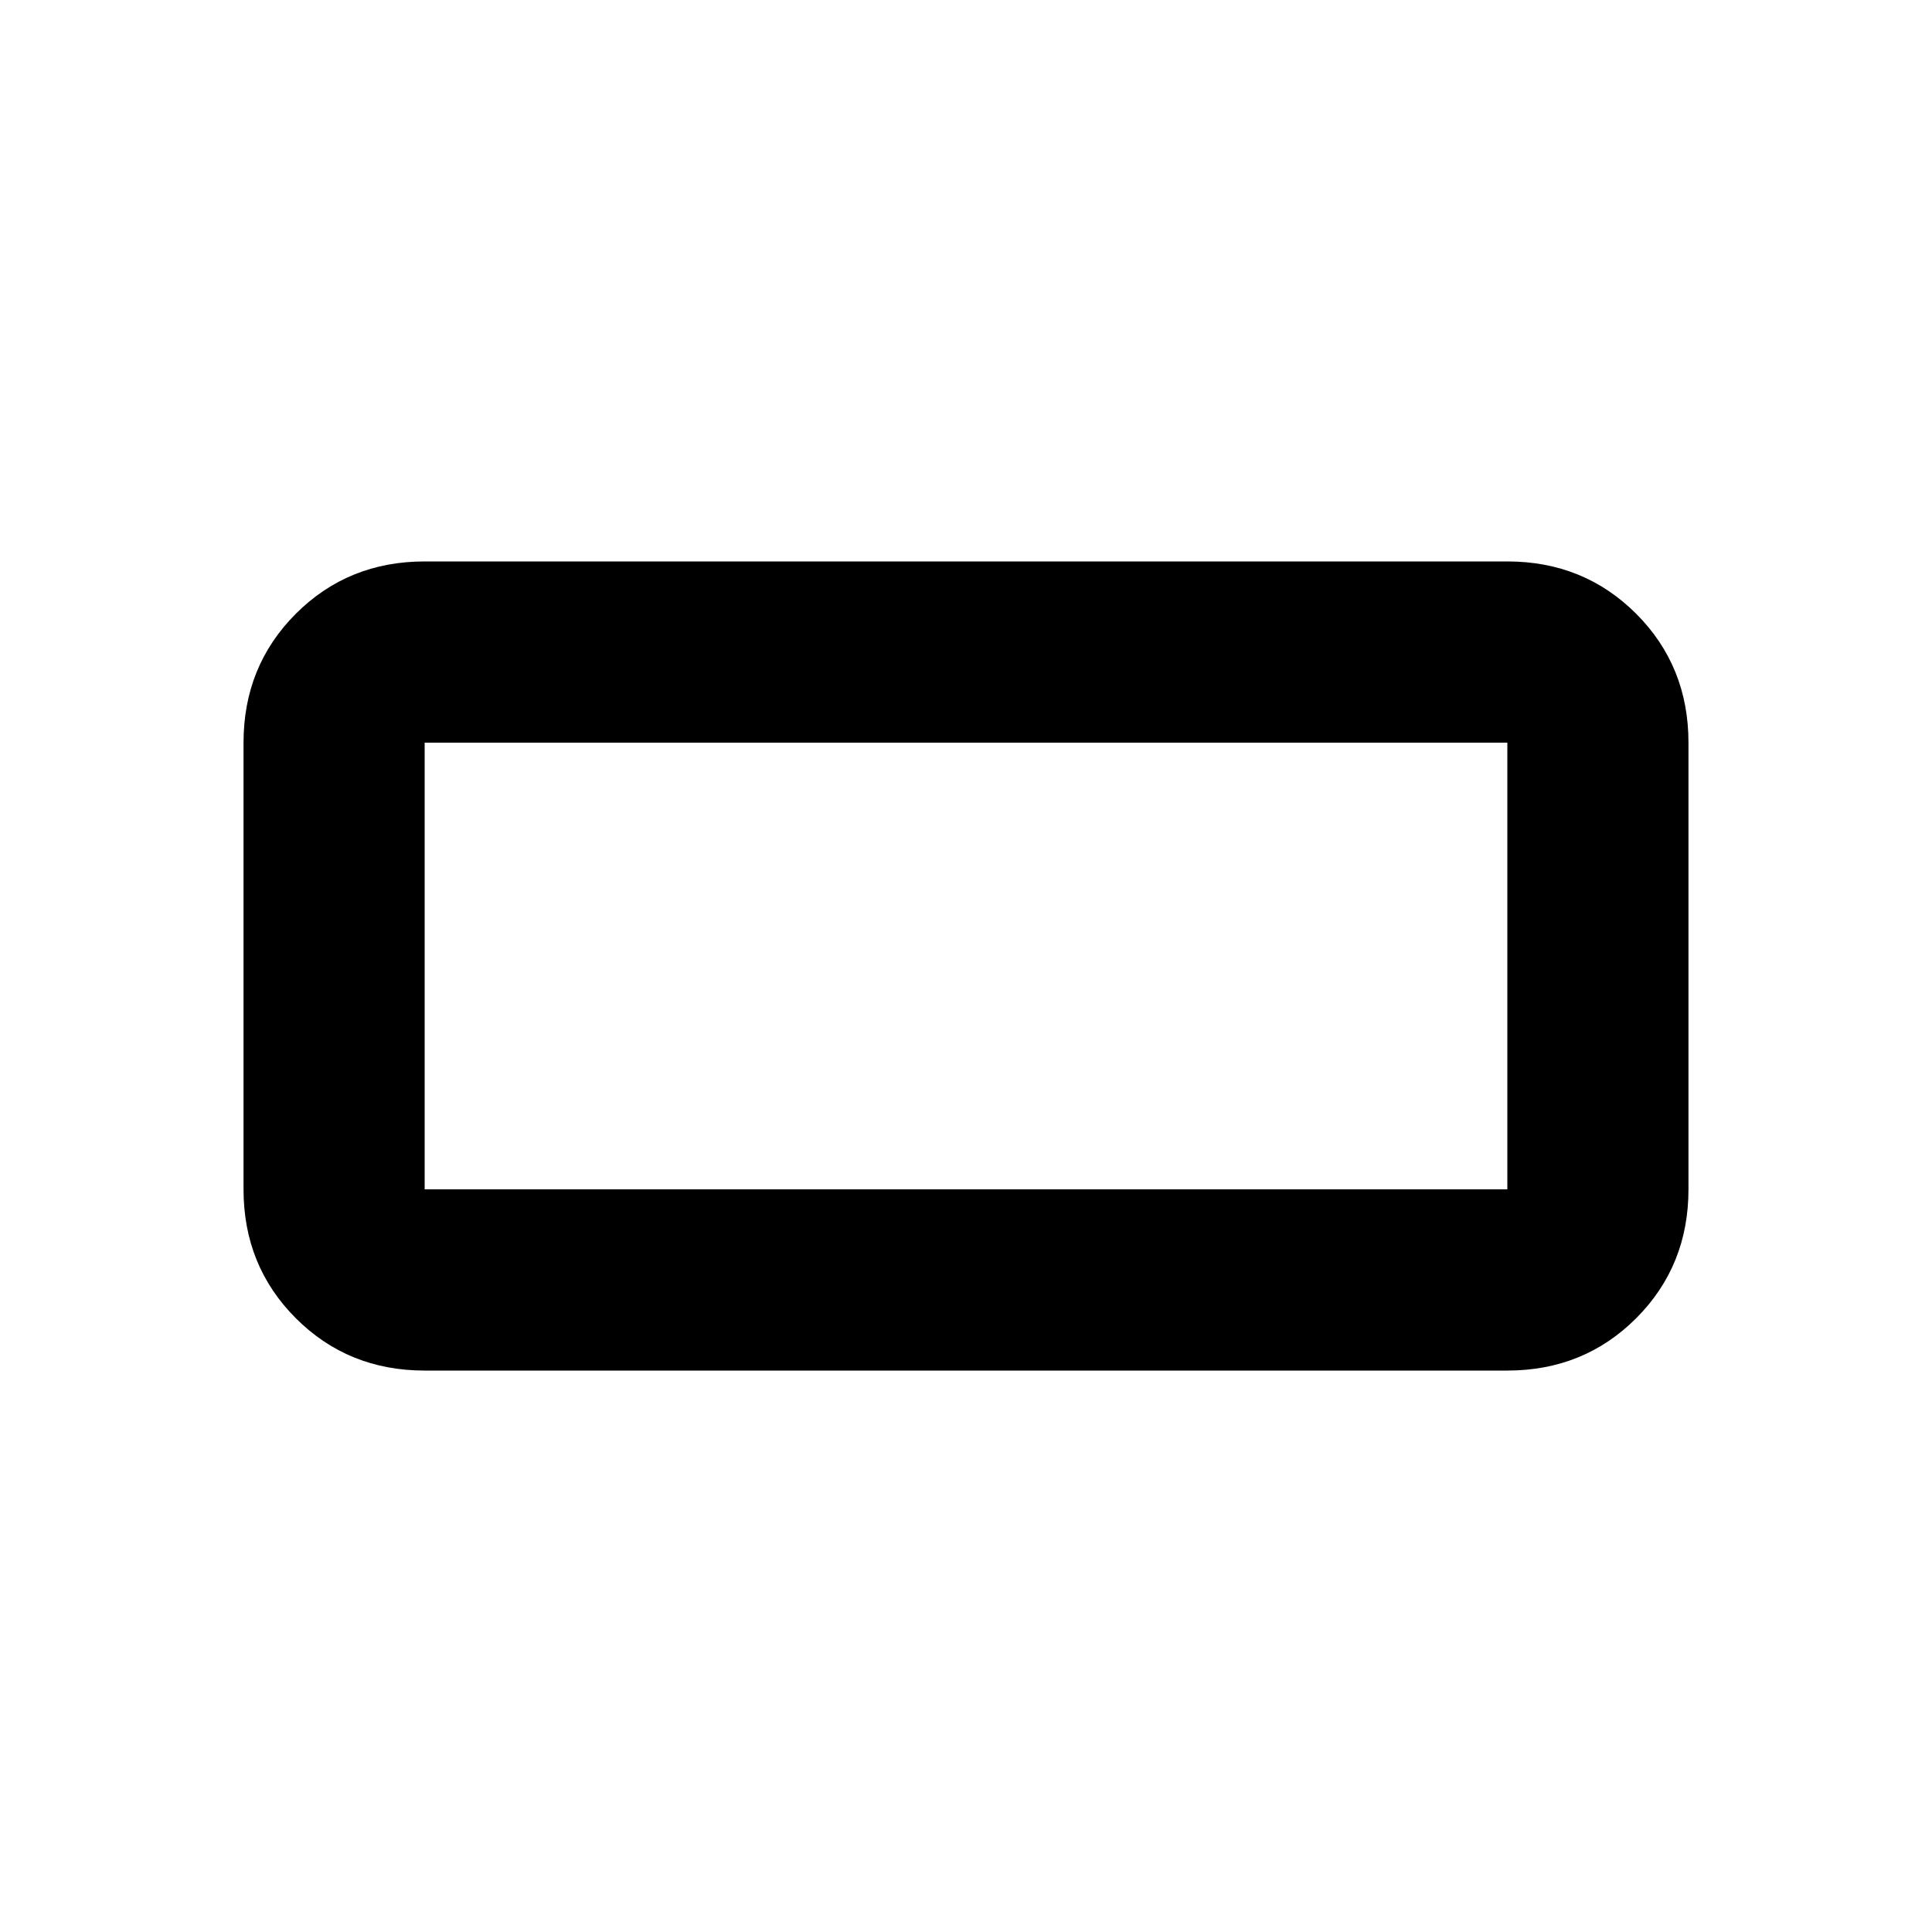 <svg xmlns="http://www.w3.org/2000/svg" height="20" width="20"><path d="M4.396 14.188Q3.604 14.188 3.062 13.646Q2.521 13.104 2.521 12.312V7.688Q2.521 6.896 3.062 6.354Q3.604 5.812 4.396 5.812H15.604Q16.396 5.812 16.938 6.354Q17.479 6.896 17.479 7.688V12.312Q17.479 13.104 16.938 13.646Q16.396 14.188 15.604 14.188ZM4.396 12.312H15.604Q15.604 12.312 15.604 12.312Q15.604 12.312 15.604 12.312V7.688Q15.604 7.688 15.604 7.688Q15.604 7.688 15.604 7.688H4.396Q4.396 7.688 4.396 7.688Q4.396 7.688 4.396 7.688V12.312Q4.396 12.312 4.396 12.312Q4.396 12.312 4.396 12.312ZM4.396 12.312Q4.396 12.312 4.396 12.312Q4.396 12.312 4.396 12.312V7.688Q4.396 7.688 4.396 7.688Q4.396 7.688 4.396 7.688Q4.396 7.688 4.396 7.688Q4.396 7.688 4.396 7.688V12.312Q4.396 12.312 4.396 12.312Q4.396 12.312 4.396 12.312Z"/></svg>